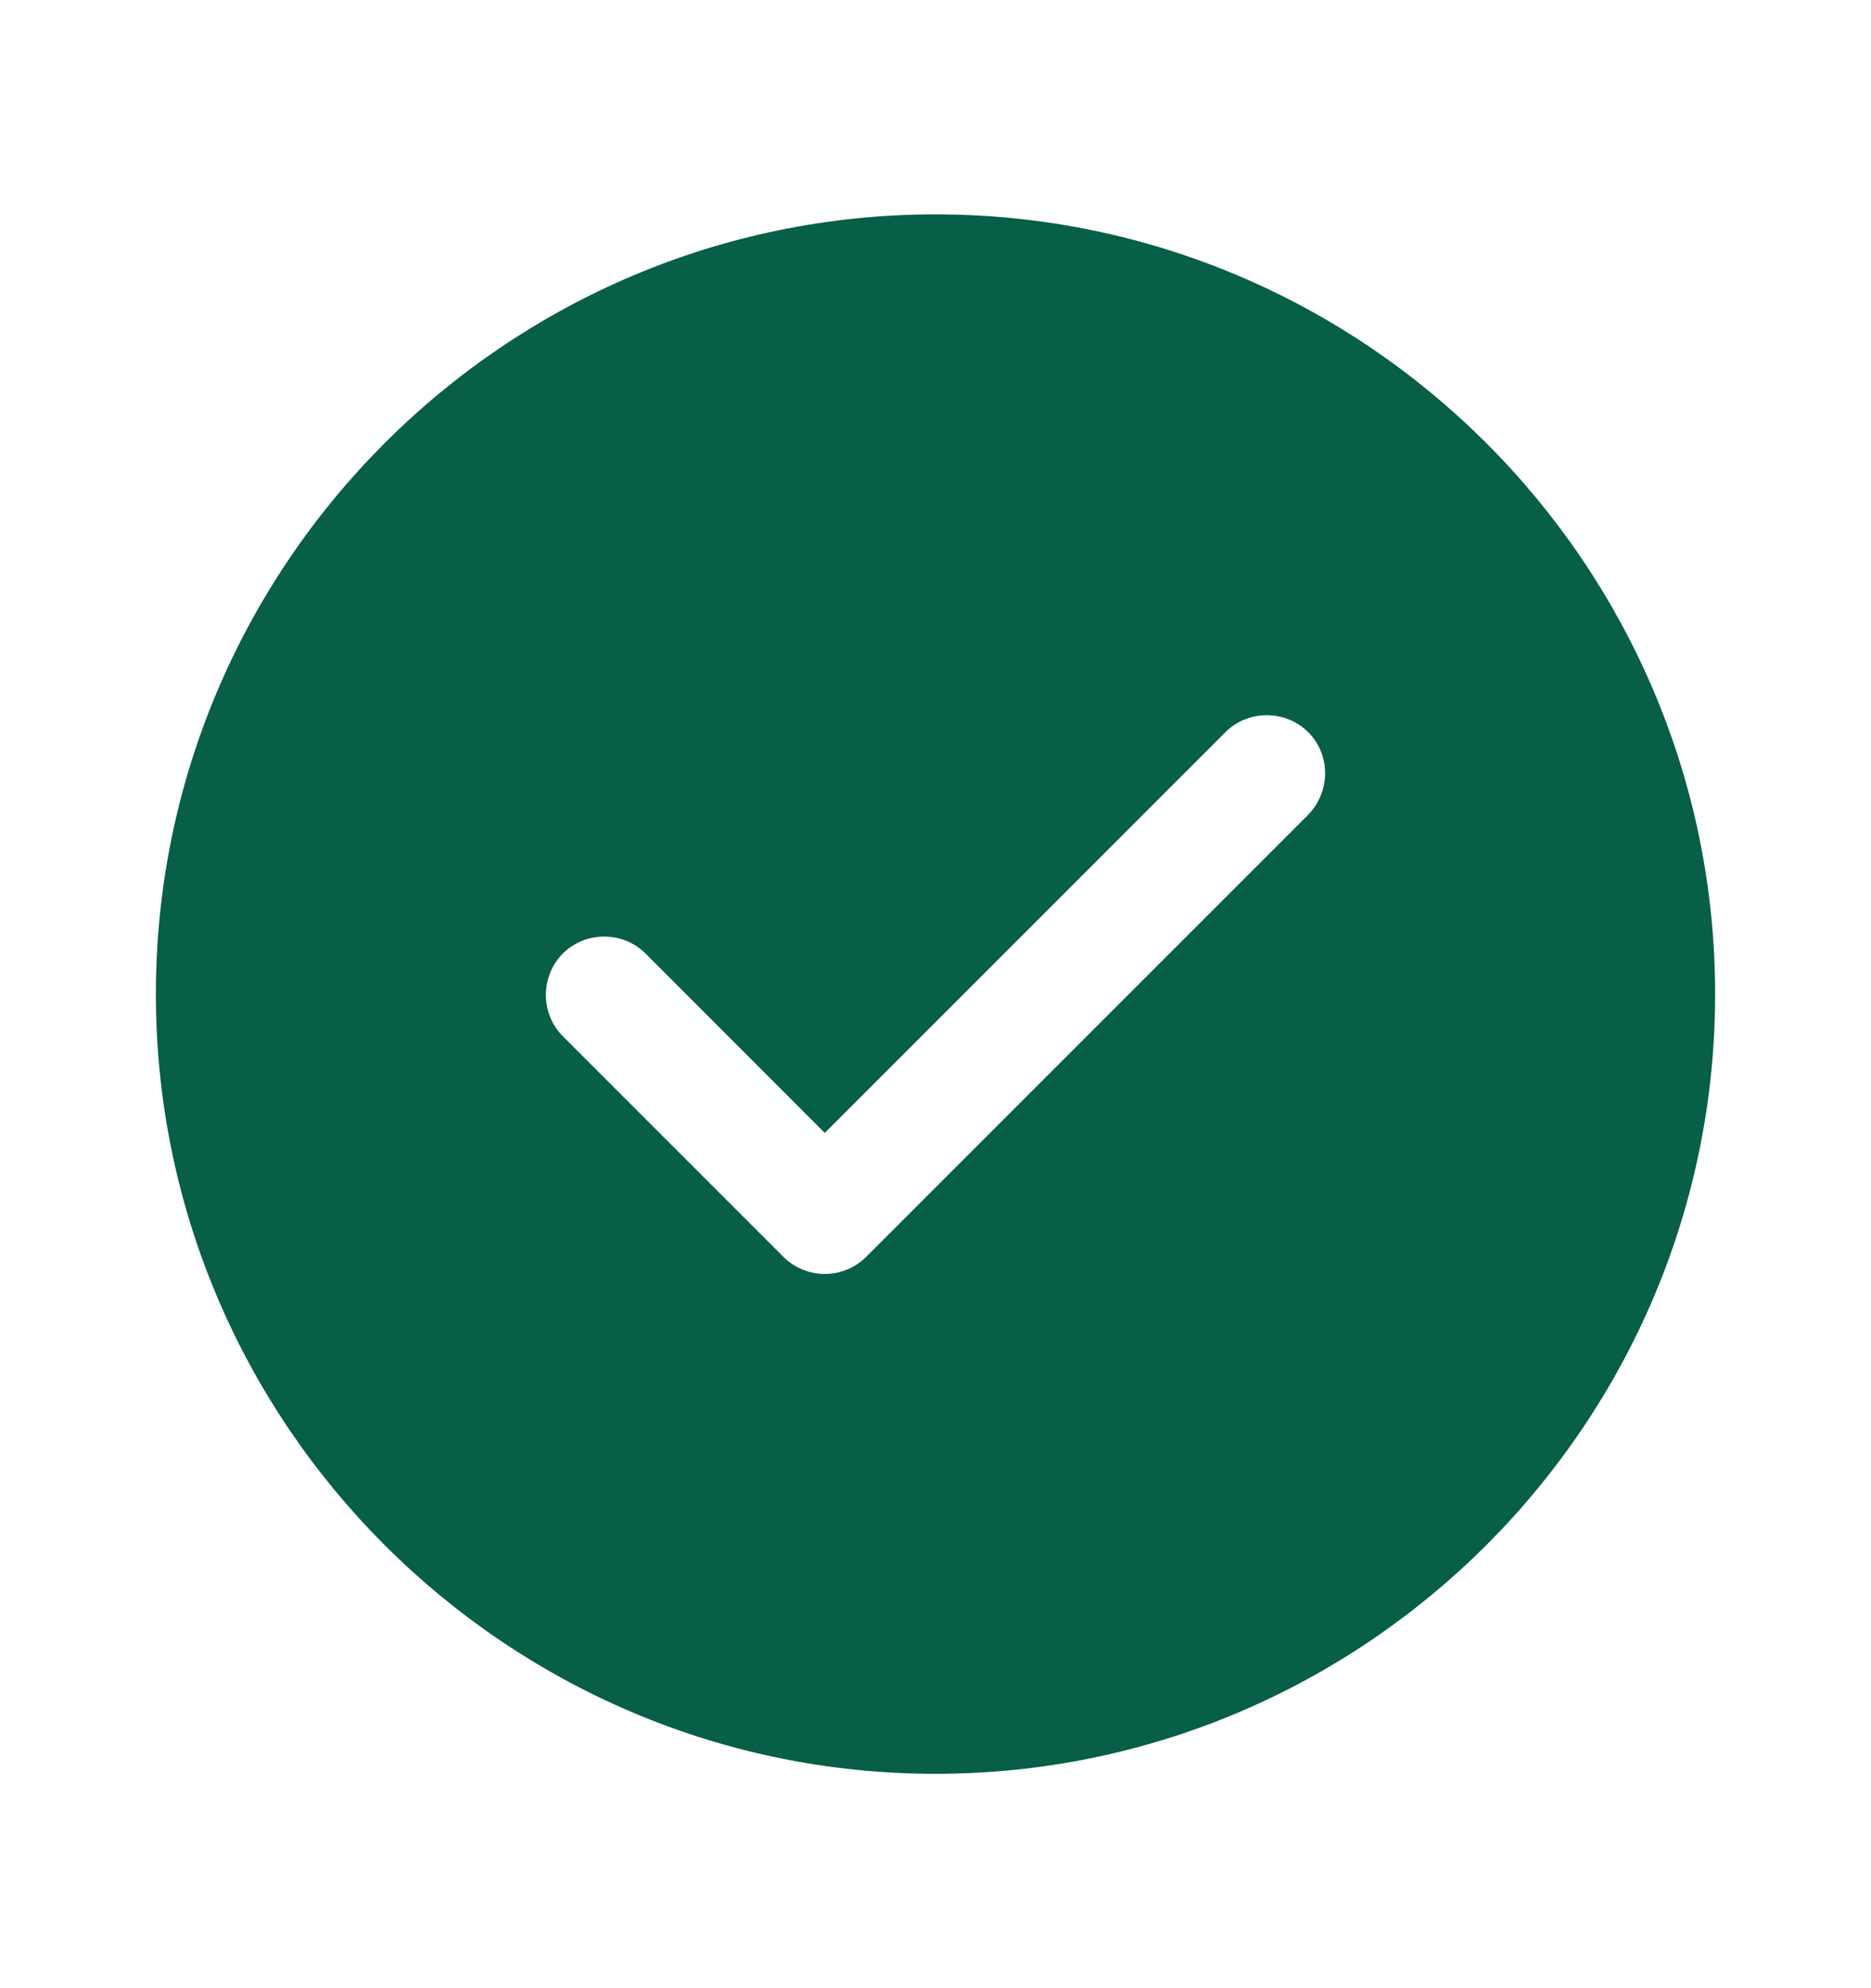 <svg width="16" height="17" viewBox="0 0 16 17" fill="none" xmlns="http://www.w3.org/2000/svg">
<g id="vuesax/bold/tick-circle">
<g id="tick-circle">
<path id="Vector" d="M8 1.833C4.327 1.833 1.333 4.827 1.333 8.5C1.333 12.174 4.327 15.167 8 15.167C11.673 15.167 14.667 12.174 14.667 8.5C14.667 4.827 11.673 1.833 8 1.833ZM11.187 6.967L7.407 10.747C7.313 10.84 7.187 10.893 7.053 10.893C6.92 10.893 6.793 10.84 6.7 10.747L4.813 8.86C4.62 8.667 4.62 8.347 4.813 8.153C5.007 7.96 5.327 7.96 5.52 8.153L7.053 9.687L10.48 6.26C10.673 6.067 10.993 6.067 11.187 6.26C11.38 6.454 11.38 6.767 11.187 6.967Z" fill="#065F46"/>
</g>
</g>
</svg>
